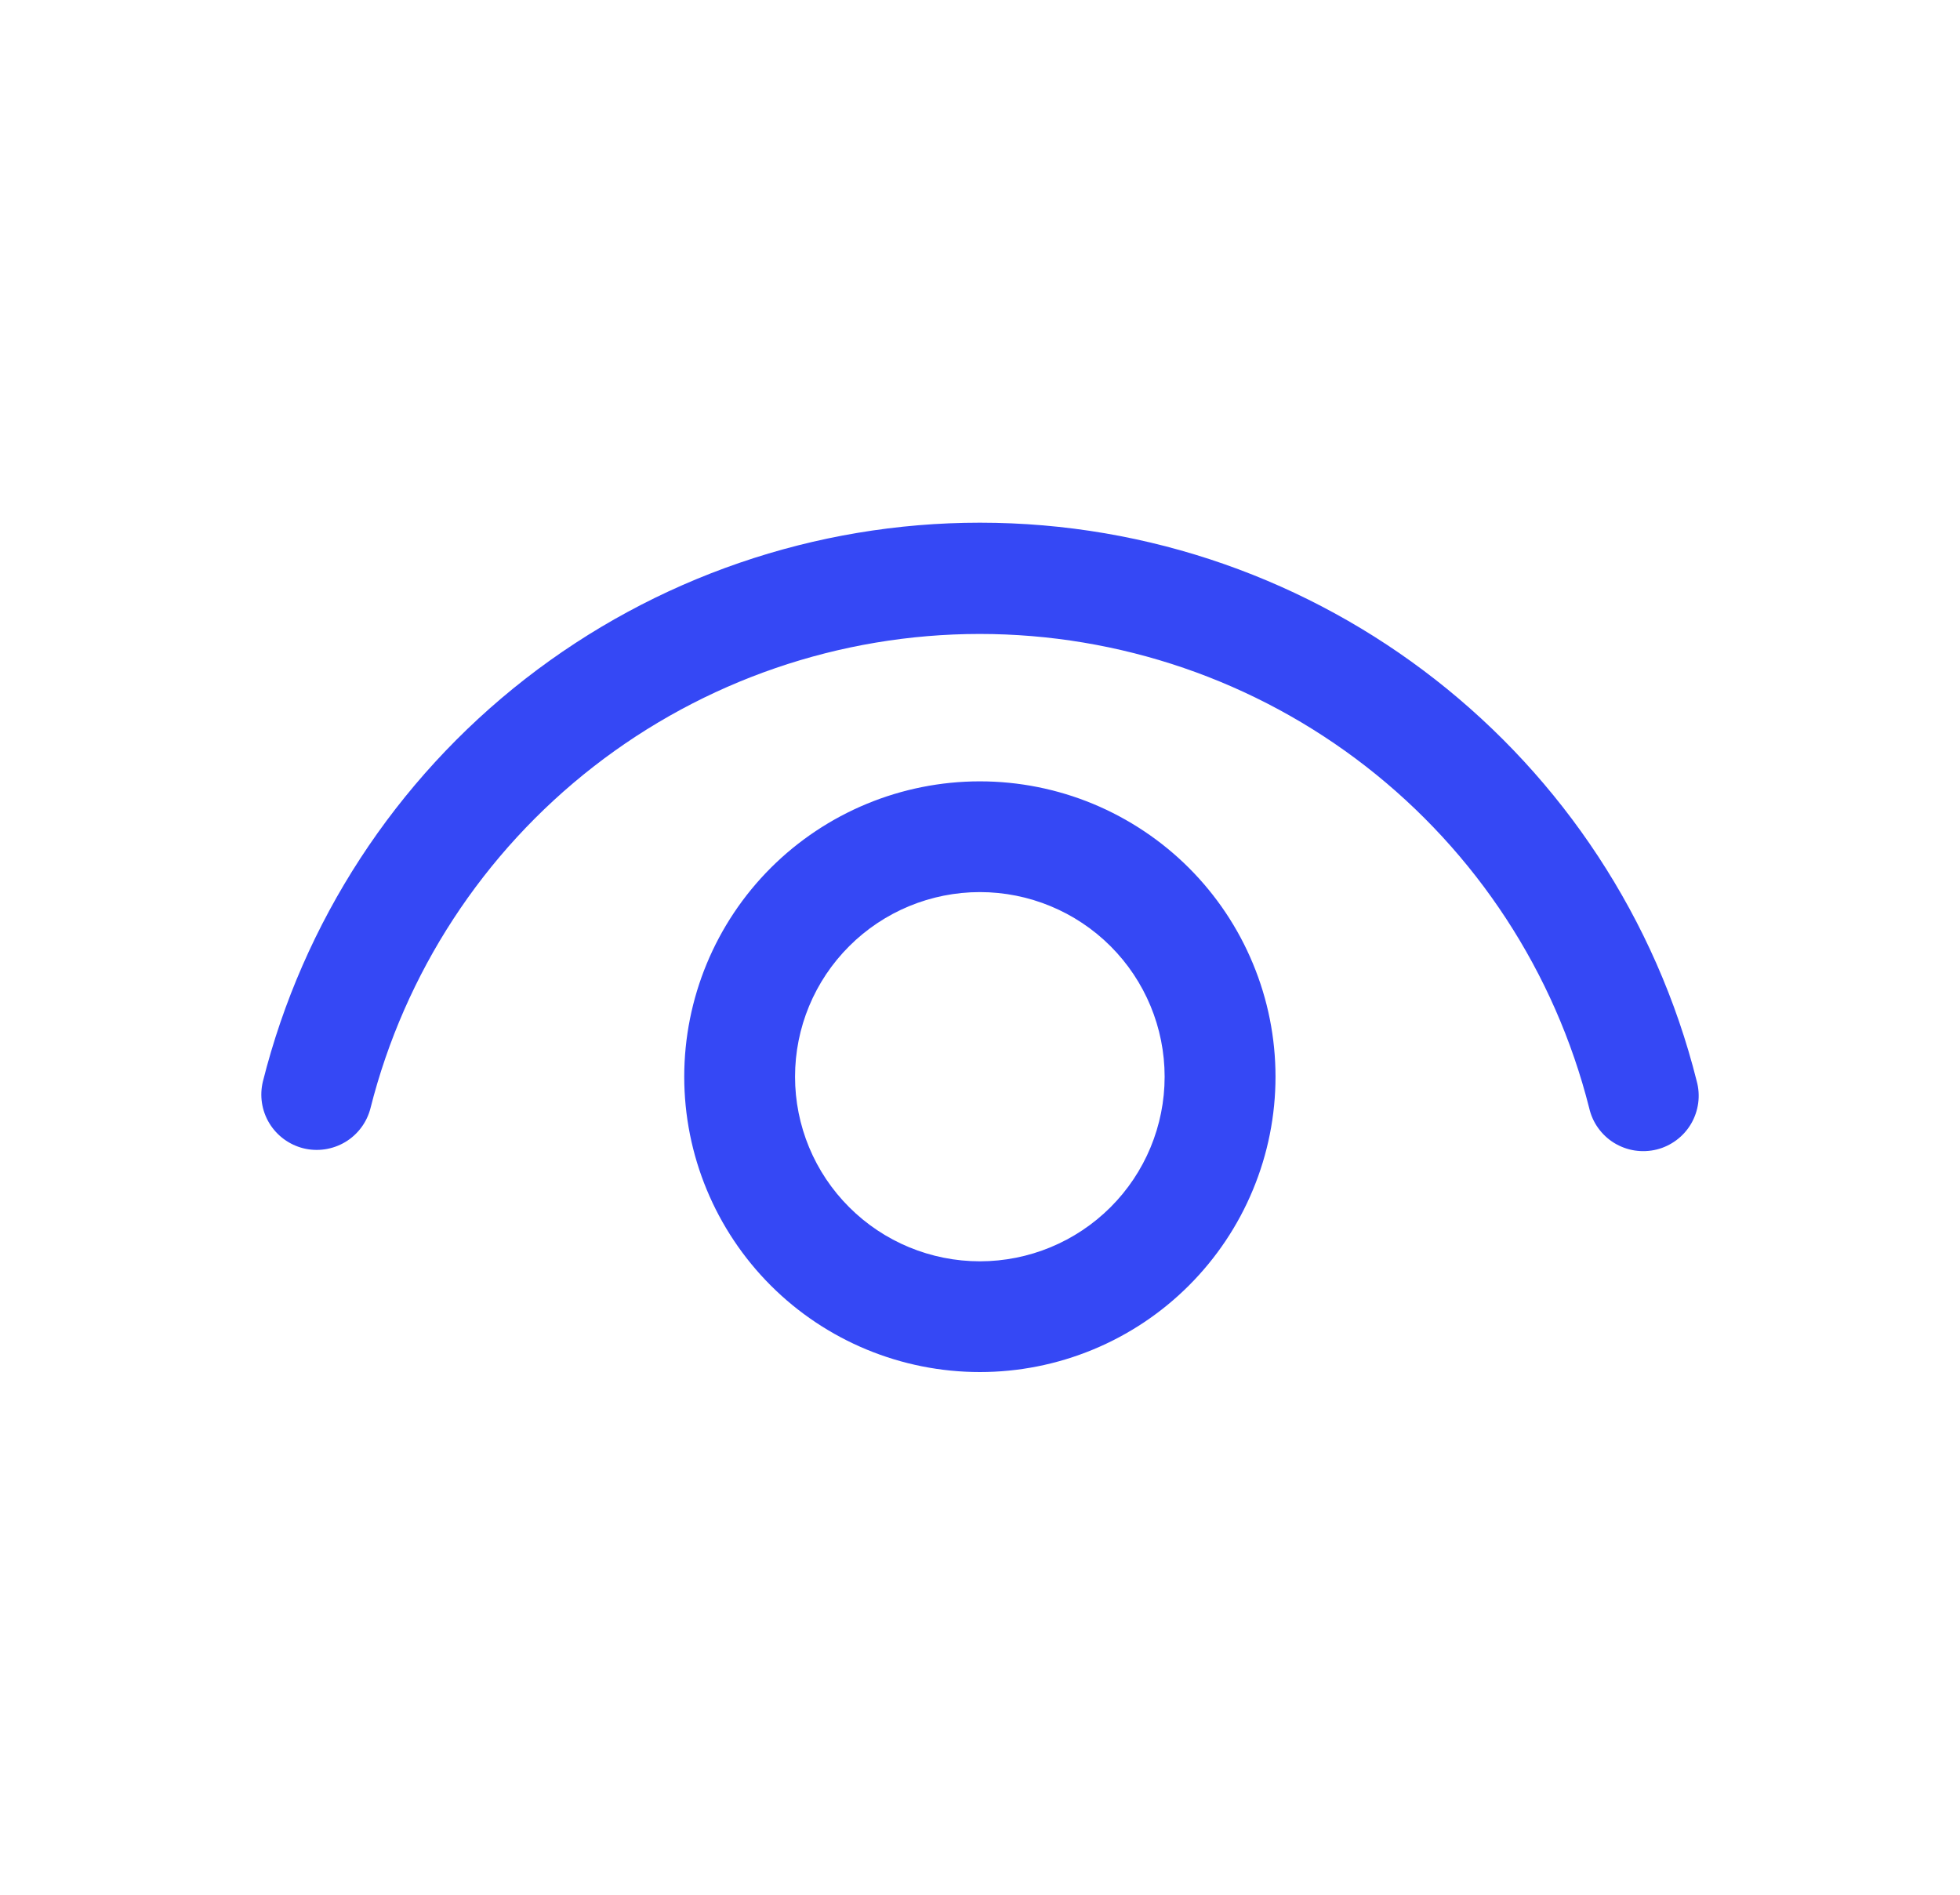 <svg width="30" height="29" viewBox="0 0 30 29" fill="none" xmlns="http://www.w3.org/2000/svg">
<rect width="30" height="29" fill="white"/>
<path d="M14.998 11.959C15.592 11.959 16.18 12.076 16.729 12.303C17.278 12.531 17.777 12.864 18.197 13.283C18.617 13.703 18.951 14.201 19.178 14.75C19.406 15.298 19.523 15.886 19.523 16.48C19.523 17.073 19.406 17.661 19.178 18.209C18.951 18.758 18.617 19.256 18.197 19.676C17.777 20.096 17.278 20.429 16.729 20.656C16.18 20.883 15.592 21 14.998 21C13.798 21 12.647 20.524 11.798 19.676C10.95 18.828 10.473 17.678 10.473 16.48C10.473 15.281 10.95 14.131 11.798 13.283C12.647 12.436 13.798 11.959 14.998 11.959ZM14.998 13.654C14.248 13.654 13.528 13.952 12.998 14.482C12.467 15.012 12.169 15.73 12.169 16.48C12.169 17.229 12.467 17.948 12.998 18.477C13.528 19.007 14.248 19.305 14.998 19.305C15.748 19.305 16.467 19.007 16.998 18.477C17.528 17.948 17.826 17.229 17.826 16.48C17.826 15.73 17.528 15.012 16.998 14.482C16.467 13.952 15.748 13.654 14.998 13.654ZM14.998 8C20.216 8 24.719 11.559 25.97 16.547C26 16.656 26.008 16.77 25.993 16.882C25.978 16.994 25.941 17.102 25.884 17.2C25.827 17.297 25.751 17.382 25.66 17.45C25.57 17.517 25.467 17.567 25.357 17.594C25.247 17.621 25.133 17.626 25.022 17.609C24.91 17.592 24.803 17.552 24.706 17.493C24.61 17.434 24.527 17.356 24.461 17.264C24.395 17.172 24.349 17.068 24.324 16.958C23.799 14.883 22.596 13.044 20.906 11.73C19.216 10.416 17.136 9.703 14.994 9.703C12.853 9.704 10.773 10.419 9.084 11.734C7.395 13.049 6.193 14.89 5.67 16.964C5.614 17.181 5.474 17.367 5.282 17.481C5.089 17.595 4.859 17.629 4.642 17.575C4.425 17.52 4.238 17.382 4.122 17.191C4.006 16.999 3.971 16.77 4.024 16.552C4.638 14.109 6.051 11.941 8.039 10.391C10.027 8.842 12.476 8 14.998 8Z" fill="#3548F5"/>
</svg>
